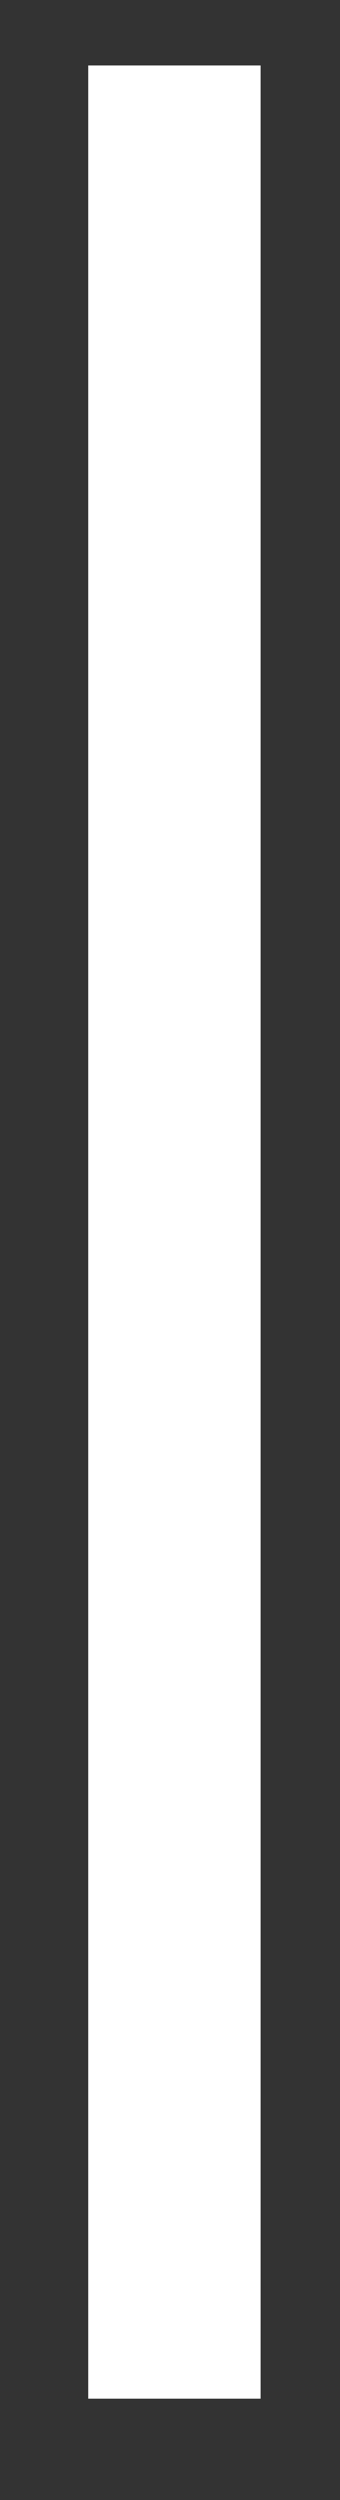 <?xml version="1.0" encoding="UTF-8" standalone="no"?><svg width='3' height='22' viewBox='0 0 3 22' fill='none' xmlns='http://www.w3.org/2000/svg'>
<rect x="0" y="0" width="3" height="22" fill="#333333" stroke="none"/>
<line x1='1.539' y1='0.576' x2='1.539' y2='21.108' stroke='white' stroke-width='1.521'/>
</svg>
